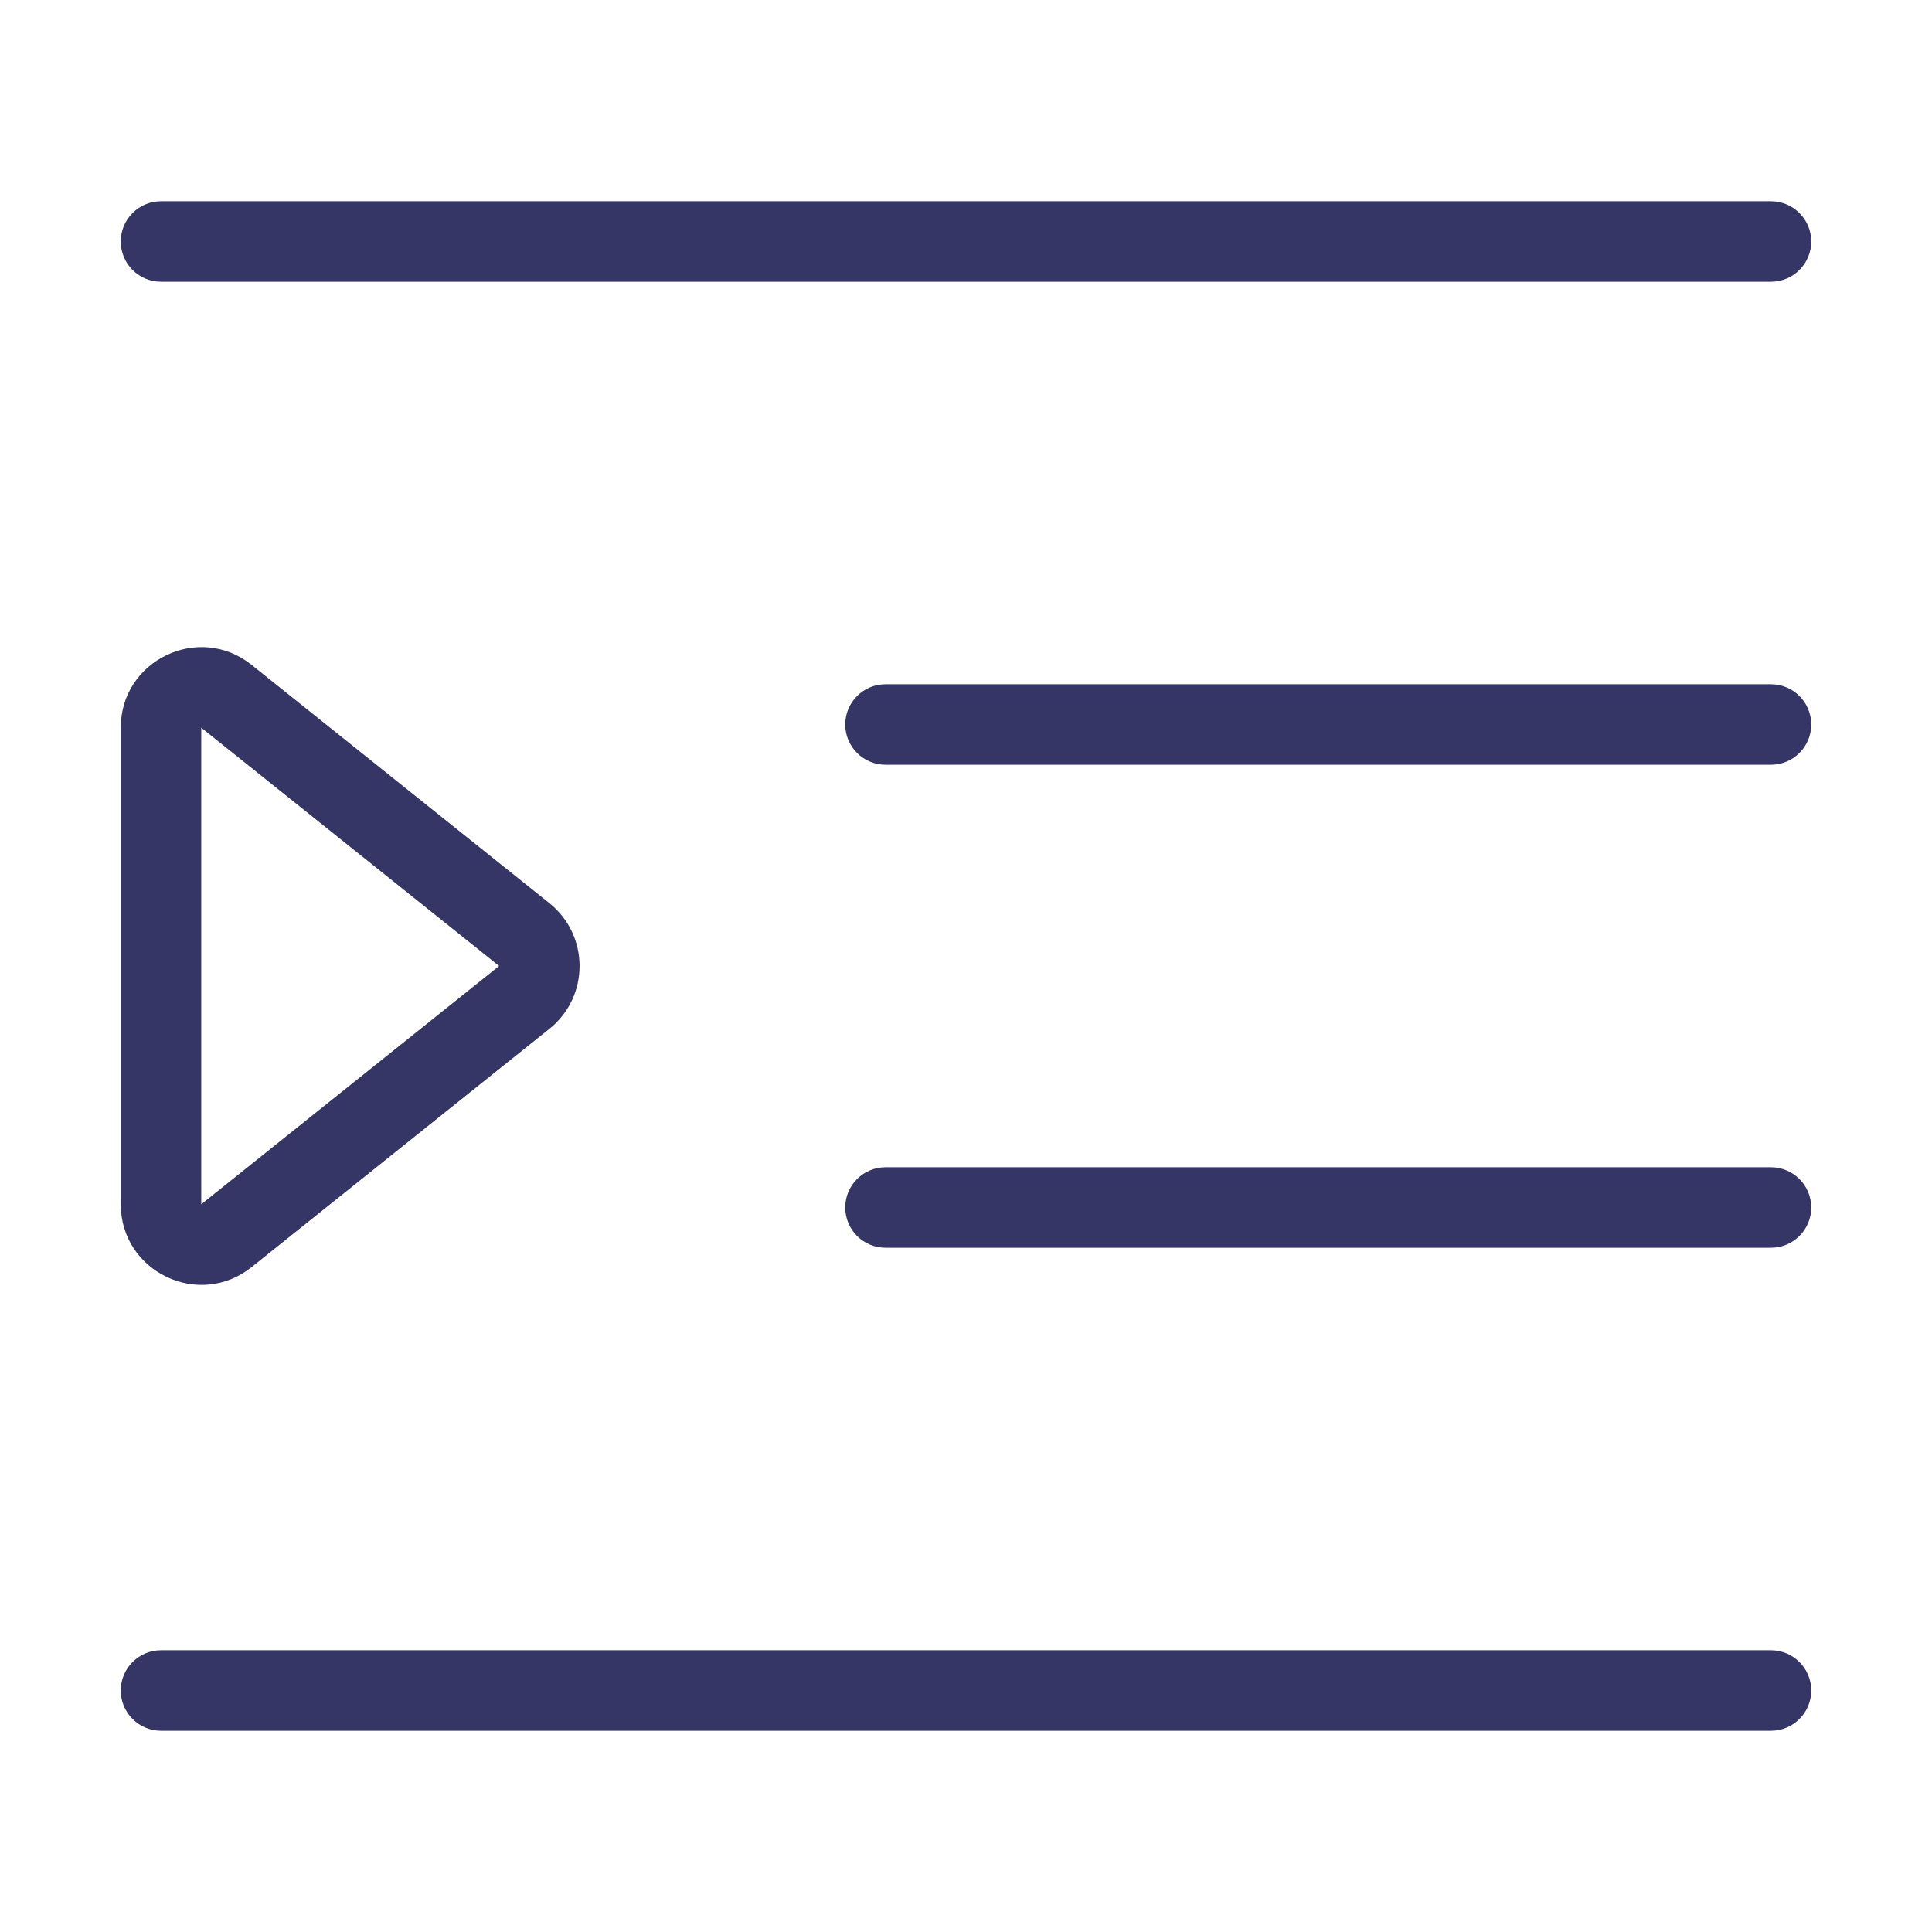 <svg width="24" height="24" viewBox="0 0 24 24" fill="none" xmlns="http://www.w3.org/2000/svg">
<path d="M1.5 3C1.5 2.724 1.724 2.5 2 2.5H22C22.276 2.5 22.5 2.724 22.5 3C22.5 3.276 22.276 3.5 22 3.5H2C1.724 3.5 1.5 3.276 1.5 3Z" fill="#353566"/>
<path d="M11 8.5C10.724 8.5 10.5 8.724 10.5 9C10.5 9.276 10.724 9.5 11 9.5H22C22.276 9.5 22.5 9.276 22.5 9C22.5 8.724 22.276 8.5 22 8.5H11Z" fill="#353566"/>
<path d="M10.5 15C10.5 14.724 10.724 14.5 11 14.5H22C22.276 14.5 22.5 14.724 22.5 15C22.5 15.276 22.276 15.5 22 15.5H11C10.724 15.5 10.5 15.276 10.5 15Z" fill="#353566"/>
<path d="M1.5 21C1.5 20.724 1.724 20.5 2 20.5H22C22.276 20.5 22.5 20.724 22.5 21C22.5 21.276 22.276 21.5 22 21.5H2C1.724 21.5 1.5 21.276 1.5 21Z" fill="#353566"/>
<path fill-rule="evenodd" clip-rule="evenodd" d="M1.5 9.04C1.5 8.202 2.47 7.736 3.125 8.259L6.824 11.219C7.325 11.62 7.325 12.381 6.824 12.781L3.125 15.741C2.47 16.264 1.5 15.798 1.5 14.96V9.04ZM6.2 12L2.5 9.04L2.5 14.96L6.2 12Z" fill="#353566"/>
</svg>
